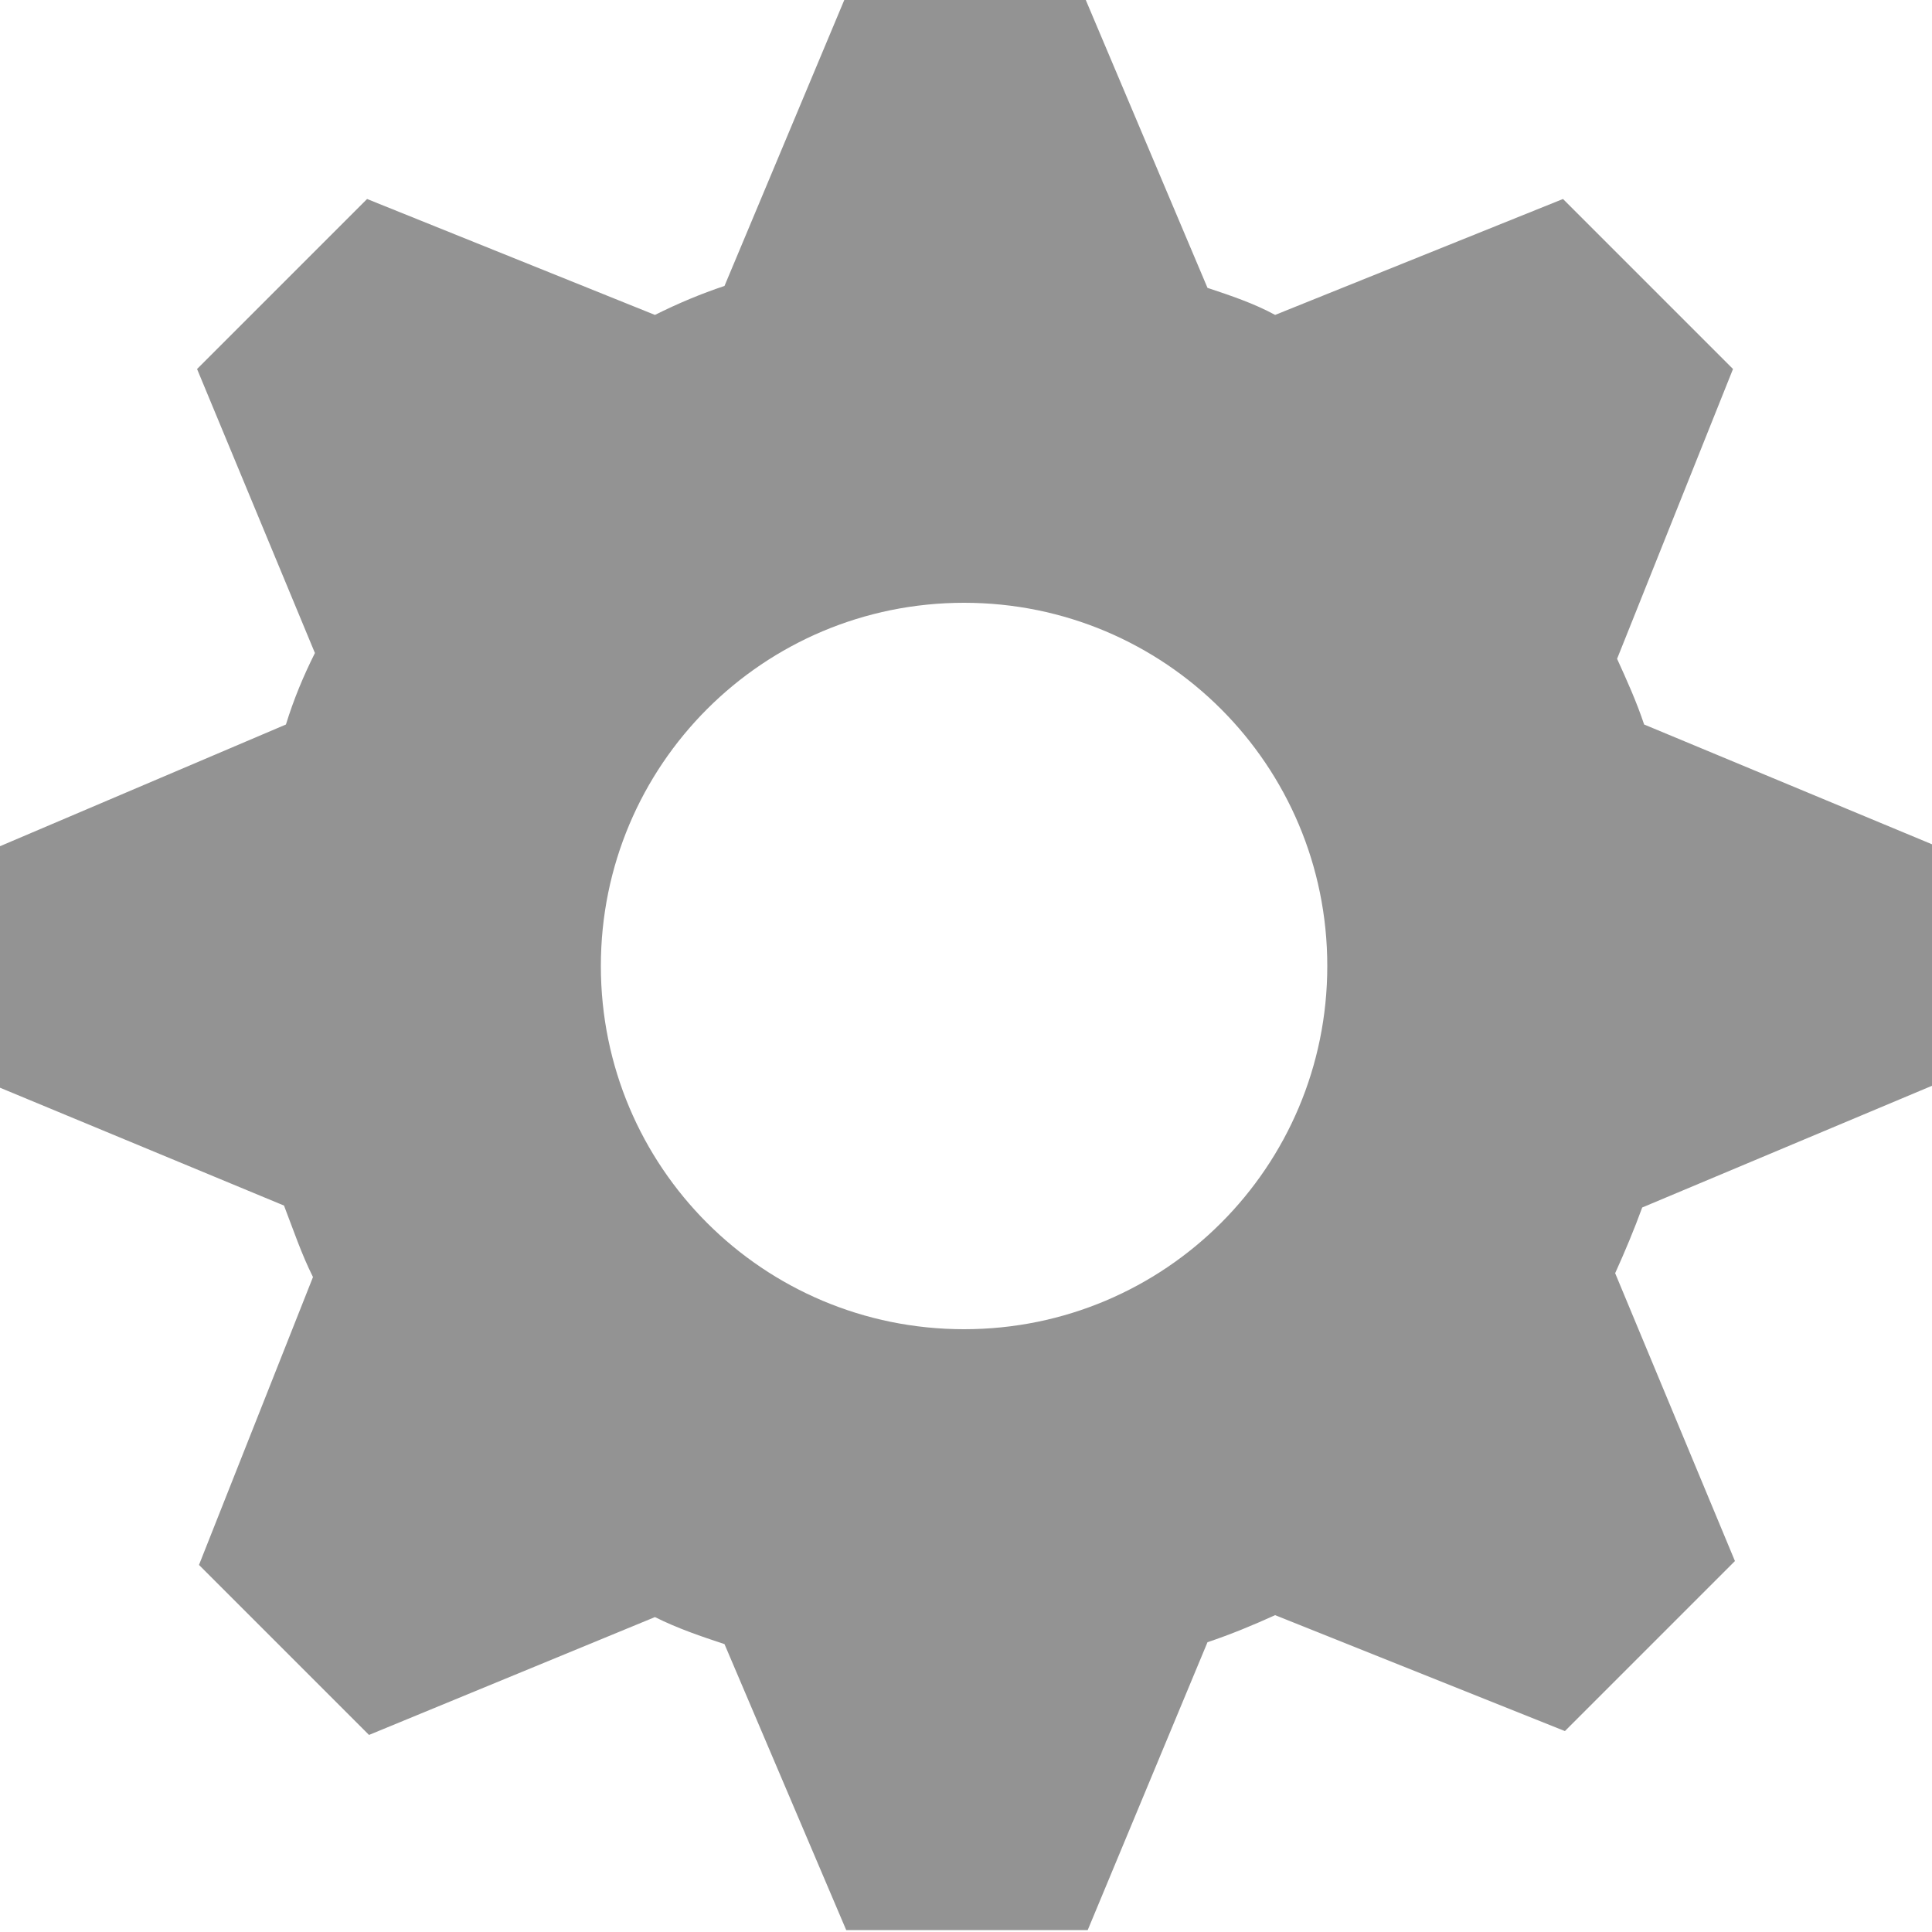 <?xml version="1.0" encoding="utf-8"?>
<!-- Generator: Adobe Illustrator 18.0.0, SVG Export Plug-In . SVG Version: 6.00 Build 0)  -->
<!DOCTYPE svg PUBLIC "-//W3C//DTD SVG 1.1//EN" "http://www.w3.org/Graphics/SVG/1.1/DTD/svg11.dtd">
<svg version="1.1" id="Layer_1" xmlns="http://www.w3.org/2000/svg" xmlns:xlink="http://www.w3.org/1999/xlink" x="0px" y="0px"
	 viewBox="0 0 100 100" enable-background="new 0 0 100 100" xml:space="preserve">
<path fill="#939393" d="M100,56.2V43.7l-14.9-6.2c-0.4-1.2-0.9-2.3-1.4-3.4l6-15l-8.8-8.8L66,16.3c-1.1-0.6-2.3-1-3.5-1.4L56.2,0
	H43.7l-6.2,14.8c-1.2,0.4-2.4,0.9-3.6,1.5l-14.9-6l-8.8,8.8l6.1,14.7c-0.6,1.2-1.1,2.4-1.5,3.7L0,43.8v12.5l14.7,6.1
	c0.5,1.3,0.9,2.5,1.5,3.7L10.3,81l8.8,8.8l14.8-6.1c1.2,0.6,2.4,1,3.6,1.4l6.3,14.8h12.5l6.2-14.9c1.2-0.4,2.4-0.9,3.5-1.4l15,6
	l8.8-8.8l-6.2-14.9c0.5-1.1,1-2.3,1.4-3.4L100,56.2z M49.9,68.8c-10.4,0-18.8-8.4-18.8-18.8s8.4-18.8,18.8-18.8S68.7,39.6,68.7,50
	S60.3,68.8,49.9,68.8z"/>
</svg>
